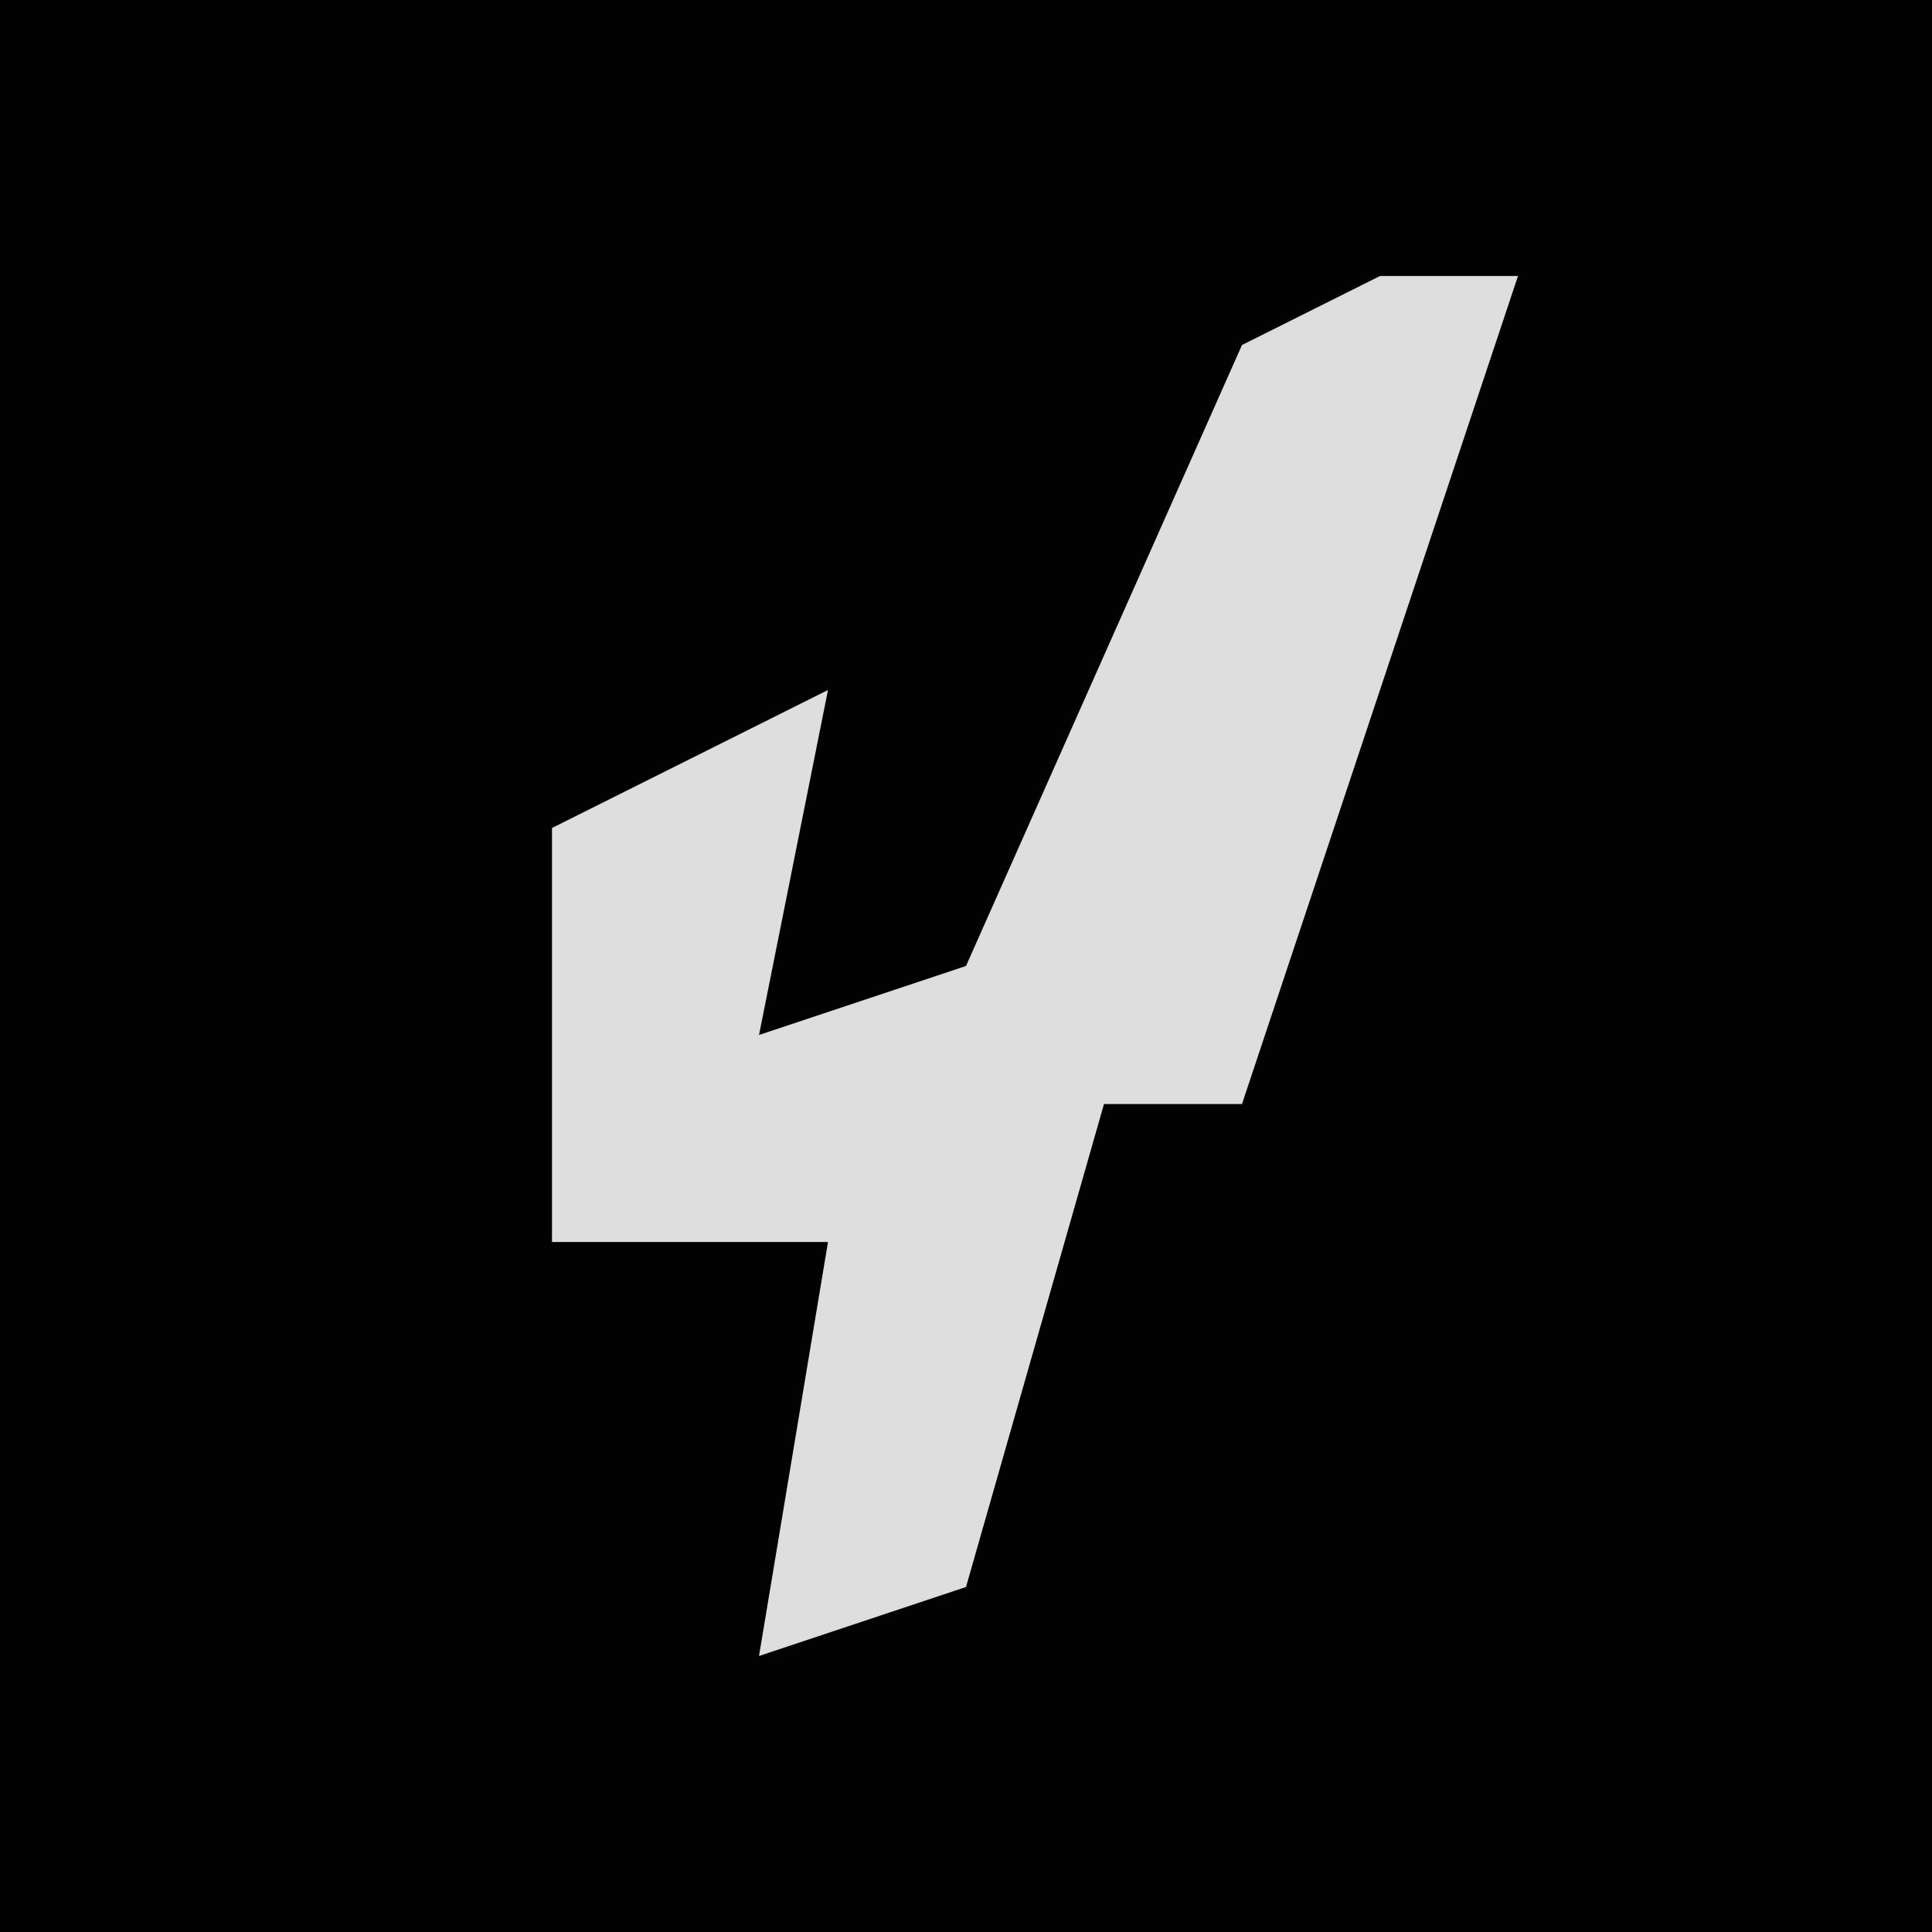<?xml version="1.0" encoding="UTF-8"?>
<svg version="1.1" xmlns="http://www.w3.org/2000/svg" width="28" height="28">
<path d="M0,0 L28,0 L28,28 L0,28 Z " fill="#020202" transform="translate(0,0)"/>
<path d="M0,0 L2,0 L0,6 L-2,12 L-4,12 L-6,19 L-9,20 L-8,14 L-12,14 L-12,8 L-8,6 L-9,11 L-6,10 L-2,1 Z " fill="#DEDEDE" transform="translate(20,4)"/>
</svg>
